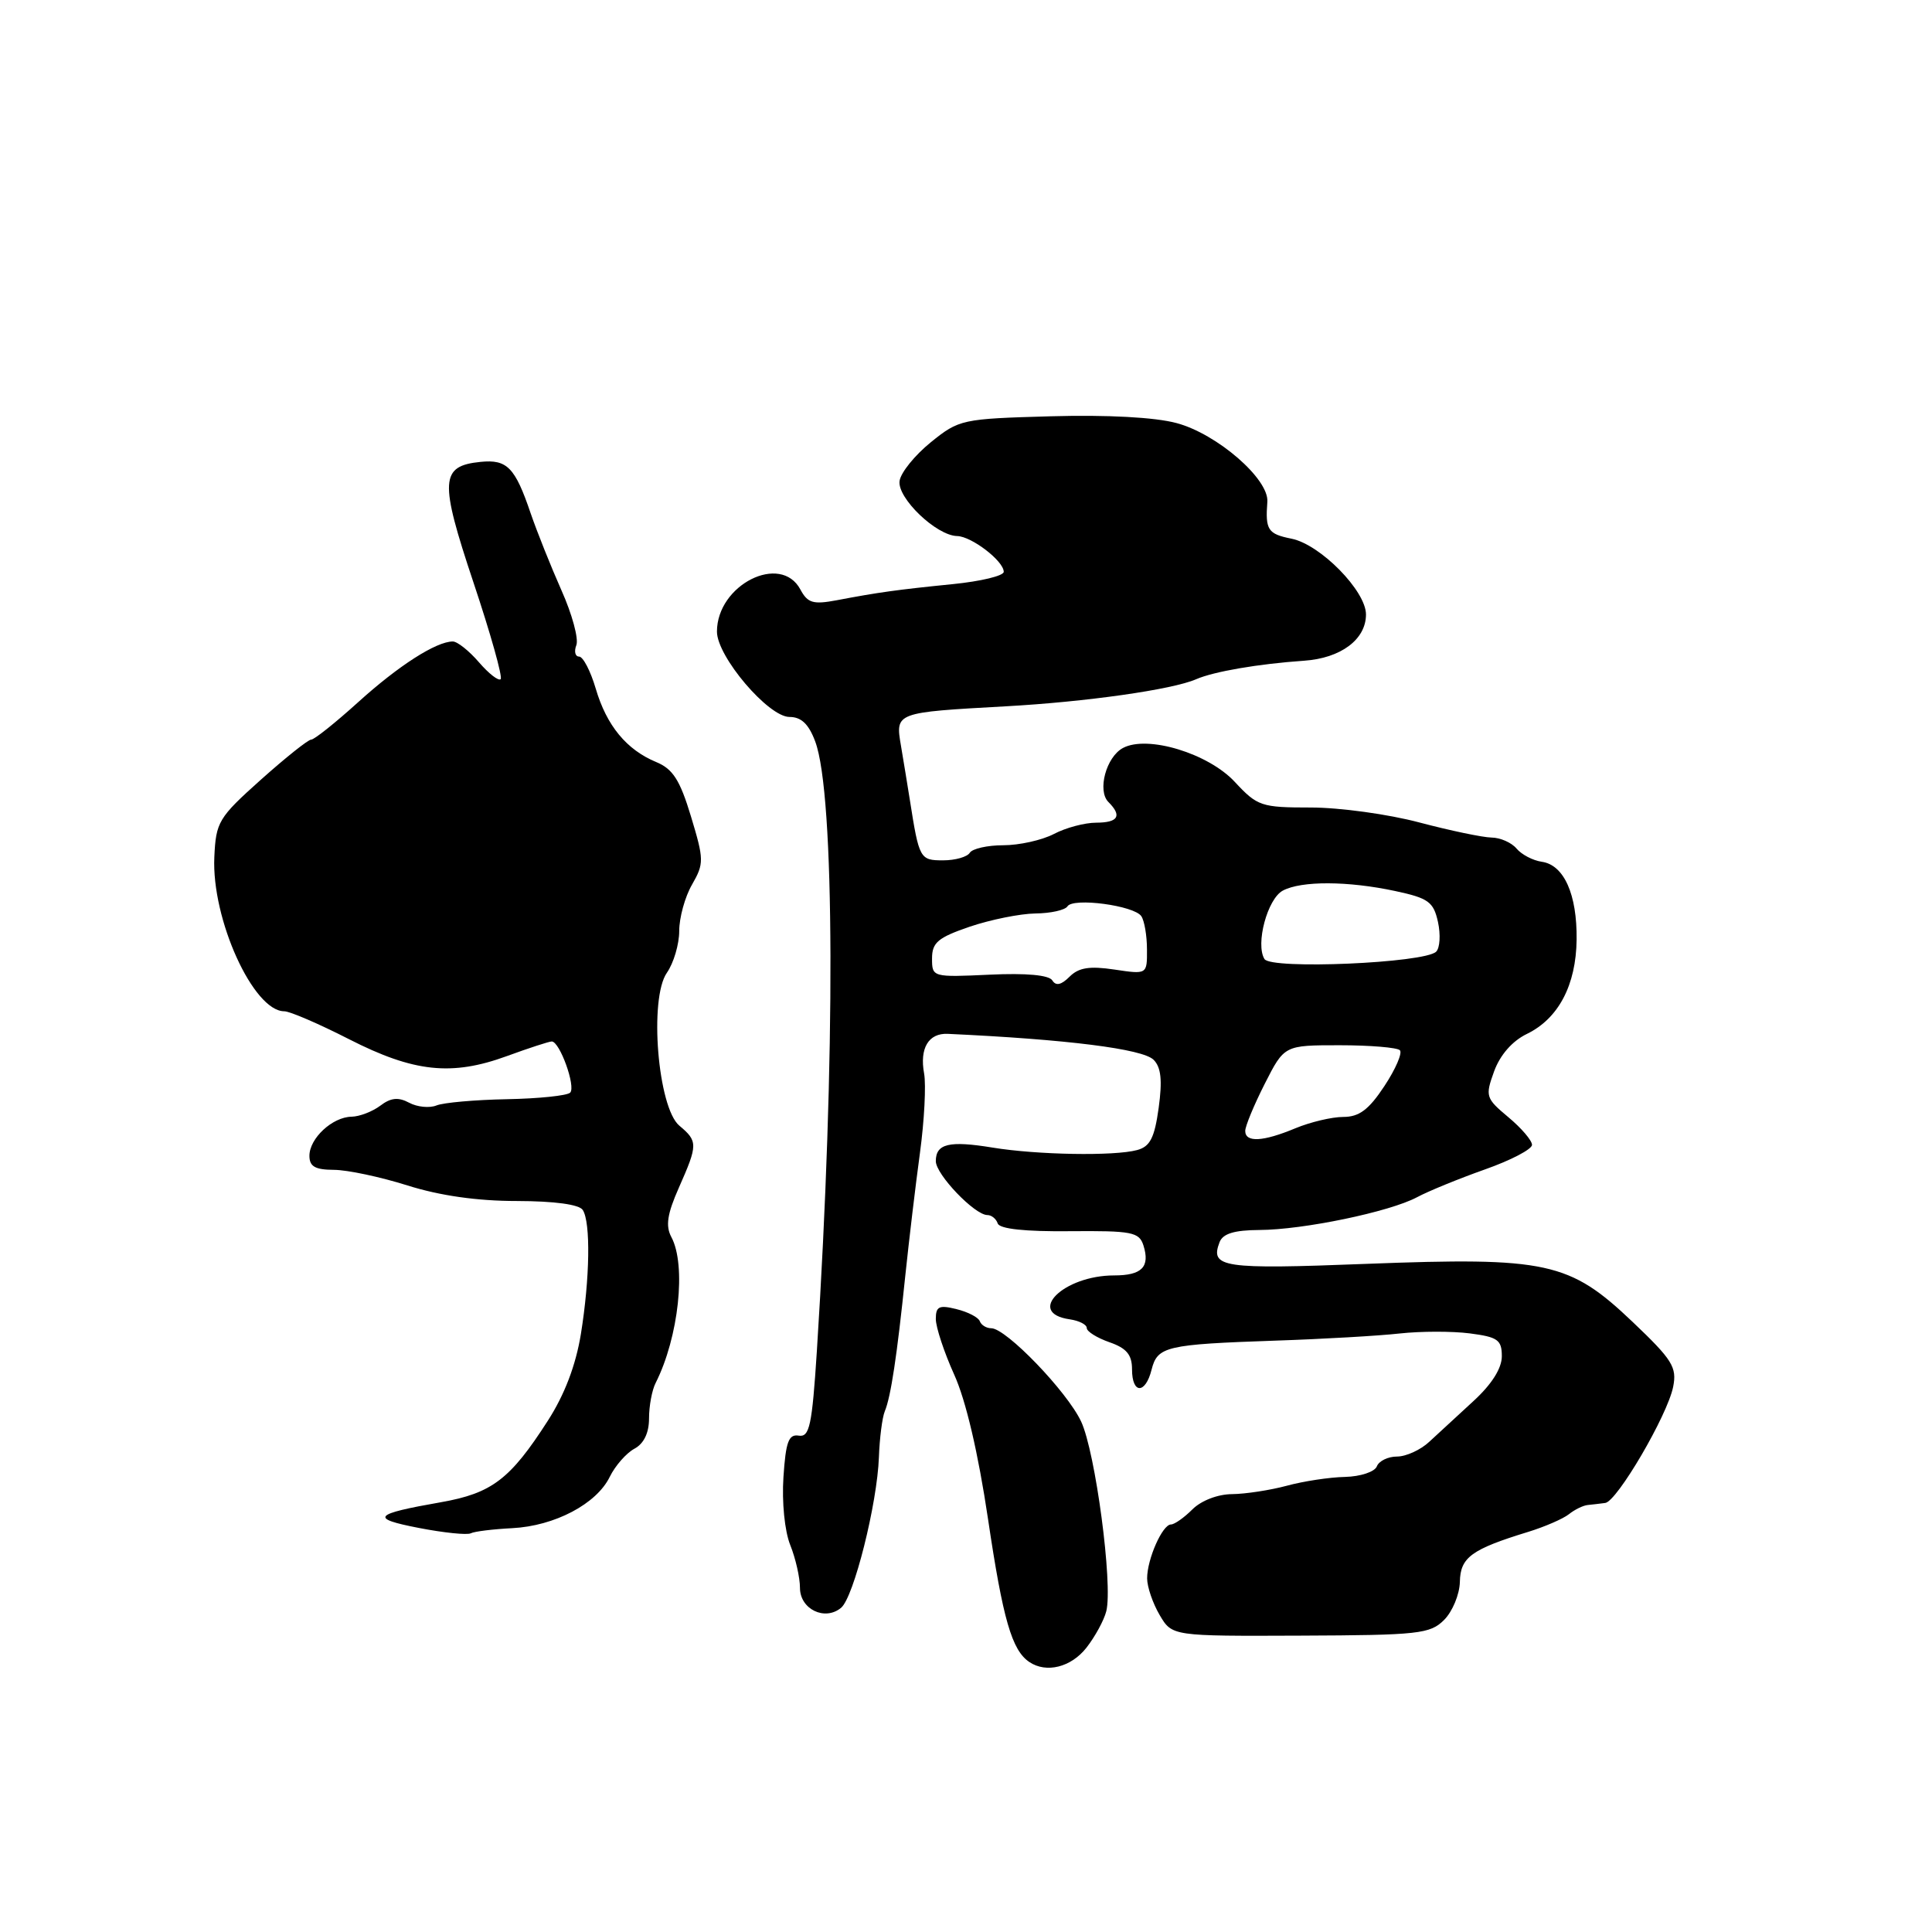 <?xml version="1.0" encoding="UTF-8" standalone="no"?>
<!DOCTYPE svg PUBLIC "-//W3C//DTD SVG 1.1//EN" "http://www.w3.org/Graphics/SVG/1.1/DTD/svg11.dtd" >
<svg xmlns="http://www.w3.org/2000/svg" xmlns:xlink="http://www.w3.org/1999/xlink" version="1.1" viewBox="0 0 256 256">
 <g >
 <path fill="currentColor"
d=" M 143.95 218.34 C 145.10 216.87 146.29 214.69 146.59 213.49 C 147.48 209.94 145.15 192.38 143.25 188.35 C 141.38 184.37 133.31 176.00 131.35 176.00 C 130.70 176.00 130.02 175.58 129.83 175.07 C 129.65 174.56 128.26 173.84 126.75 173.47 C 124.44 172.89 124.00 173.10 124.00 174.77 C 124.00 175.86 125.10 179.18 126.43 182.13 C 127.98 185.53 129.62 192.55 130.92 201.29 C 132.90 214.61 134.08 218.68 136.40 220.23 C 138.65 221.74 141.92 220.92 143.95 218.34 Z  M 191.35 214.65 C 192.46 213.54 193.40 211.27 193.44 209.61 C 193.50 206.36 194.96 205.29 202.50 202.98 C 204.70 202.30 207.12 201.25 207.89 200.64 C 208.65 200.03 209.77 199.48 210.39 199.42 C 211.00 199.36 212.04 199.24 212.70 199.15 C 214.27 198.95 220.94 187.55 221.70 183.77 C 222.22 181.16 221.61 180.18 216.32 175.15 C 207.96 167.20 205.00 166.55 181.00 167.47 C 161.95 168.21 160.31 167.96 161.60 164.59 C 162.04 163.46 163.55 163.00 166.86 162.98 C 172.66 162.96 184.13 160.58 187.76 158.64 C 189.27 157.83 193.31 156.18 196.75 154.96 C 200.19 153.75 203.00 152.28 203.00 151.70 C 203.00 151.12 201.59 149.47 199.86 148.03 C 196.86 145.52 196.78 145.26 197.98 141.95 C 198.77 139.79 200.38 137.94 202.32 137.00 C 206.50 134.97 208.84 130.54 208.91 124.50 C 208.98 118.51 207.24 114.61 204.30 114.19 C 203.11 114.02 201.61 113.23 200.95 112.44 C 200.29 111.65 198.80 110.99 197.63 110.98 C 196.46 110.96 192.16 110.06 188.07 108.98 C 183.98 107.89 177.52 107.00 173.70 107.00 C 167.11 107.00 166.62 106.83 163.63 103.62 C 160.13 99.83 152.04 97.37 148.80 99.11 C 146.57 100.30 145.37 104.77 146.87 106.27 C 148.71 108.11 148.18 109.00 145.25 109.01 C 143.74 109.01 141.21 109.68 139.64 110.51 C 138.06 111.33 135.05 112.00 132.94 112.00 C 130.84 112.00 128.84 112.45 128.50 113.00 C 128.16 113.55 126.57 114.00 124.96 114.00 C 121.89 114.00 121.79 113.81 120.56 106.00 C 120.26 104.08 119.72 100.84 119.38 98.80 C 118.63 94.39 118.61 94.40 133.27 93.59 C 143.92 93.00 155.34 91.38 158.50 90.00 C 160.84 88.98 166.73 87.97 172.78 87.55 C 177.67 87.22 181.00 84.73 181.00 81.42 C 181.00 78.30 174.95 72.14 171.13 71.38 C 167.99 70.75 167.65 70.22 167.93 66.49 C 168.16 63.47 161.26 57.49 155.90 56.06 C 153.05 55.29 146.72 54.95 139.24 55.16 C 127.46 55.49 127.09 55.57 123.34 58.60 C 121.23 60.31 119.36 62.61 119.20 63.72 C 118.86 65.98 124.08 70.98 126.83 71.03 C 128.74 71.07 133.00 74.34 133.00 75.77 C 133.00 76.30 129.96 77.03 126.25 77.40 C 118.87 78.14 116.36 78.49 110.85 79.54 C 107.75 80.12 107.02 79.91 106.06 78.12 C 103.45 73.23 95.00 77.49 95.00 83.69 C 95.00 87.00 101.81 95.00 104.61 95.00 C 106.17 95.00 107.16 95.94 108.02 98.25 C 110.63 105.22 110.72 140.16 108.24 179.00 C 107.60 188.91 107.27 190.46 105.84 190.23 C 104.50 190.01 104.12 191.03 103.81 195.73 C 103.59 199.03 103.97 202.88 104.71 204.72 C 105.42 206.49 106.00 209.04 106.00 210.40 C 106.00 213.23 109.30 214.83 111.45 213.04 C 113.13 211.65 116.24 199.24 116.46 193.08 C 116.55 190.56 116.90 187.82 117.24 187.00 C 118.04 185.08 118.86 179.66 119.96 169.00 C 120.45 164.32 121.32 157.01 121.90 152.75 C 122.48 148.49 122.72 143.76 122.45 142.25 C 121.83 138.89 123.04 136.87 125.59 136.99 C 141.36 137.72 151.41 138.98 152.86 140.43 C 153.85 141.42 154.03 143.15 153.53 146.80 C 152.98 150.78 152.39 151.93 150.67 152.39 C 147.62 153.21 137.43 153.03 131.51 152.06 C 125.77 151.12 124.00 151.54 124.00 153.86 C 124.00 155.62 129.15 161.00 130.83 161.00 C 131.38 161.00 132.00 161.50 132.20 162.11 C 132.45 162.84 135.82 163.20 141.73 163.14 C 149.99 163.07 150.94 163.25 151.51 165.02 C 152.41 167.87 151.31 169.00 147.64 169.00 C 140.91 169.00 135.87 173.98 141.76 174.82 C 142.99 175.00 144.00 175.51 144.00 175.97 C 144.00 176.43 145.35 177.27 147.00 177.85 C 149.28 178.64 150.00 179.51 150.00 181.45 C 150.00 184.73 151.77 184.76 152.59 181.49 C 153.37 178.40 154.50 178.14 169.00 177.64 C 175.32 177.43 182.75 177.00 185.50 176.69 C 188.25 176.39 192.41 176.38 194.75 176.68 C 198.46 177.16 199.00 177.54 199.00 179.71 C 199.00 181.31 197.66 183.43 195.25 185.64 C 193.19 187.53 190.55 189.96 189.39 191.04 C 188.24 192.12 186.31 193.00 185.11 193.00 C 183.92 193.00 182.71 193.59 182.44 194.30 C 182.16 195.02 180.28 195.65 178.22 195.70 C 176.17 195.74 172.70 196.27 170.50 196.87 C 168.30 197.46 165.04 197.96 163.25 197.98 C 161.36 197.99 159.16 198.84 158.00 200.00 C 156.90 201.10 155.62 202.00 155.16 202.00 C 154.03 202.00 152.00 206.59 152.00 209.14 C 152.00 210.27 152.75 212.45 153.66 214.00 C 155.31 216.80 155.31 216.80 172.33 216.73 C 188.00 216.67 189.50 216.50 191.35 214.65 Z  M 67.88 202.49 C 73.50 202.20 79.05 199.28 80.80 195.68 C 81.52 194.22 82.98 192.55 84.05 191.97 C 85.31 191.30 86.00 189.88 86.00 187.95 C 86.00 186.31 86.39 184.19 86.88 183.24 C 89.93 177.20 90.96 167.65 88.96 163.92 C 88.17 162.44 88.41 160.86 89.96 157.36 C 92.48 151.67 92.48 151.22 90.02 149.16 C 87.16 146.77 85.98 132.30 88.37 128.89 C 89.26 127.61 90.00 125.12 90.00 123.36 C 90.00 121.60 90.76 118.83 91.70 117.21 C 93.30 114.41 93.29 113.92 91.56 108.19 C 90.10 103.36 89.16 101.89 86.96 100.98 C 83.02 99.35 80.38 96.15 78.94 91.25 C 78.25 88.91 77.26 87.00 76.73 87.00 C 76.21 87.00 76.05 86.31 76.37 85.48 C 76.69 84.64 75.81 81.38 74.40 78.23 C 73.00 75.08 71.16 70.47 70.31 68.00 C 68.25 61.93 67.19 60.85 63.69 61.20 C 58.32 61.74 58.21 63.63 62.73 77.16 C 65.00 83.94 66.62 89.71 66.34 89.99 C 66.06 90.27 64.76 89.26 63.46 87.75 C 62.16 86.24 60.60 85.00 60.00 85.00 C 57.80 85.00 52.79 88.21 47.45 93.05 C 44.44 95.77 41.65 98.00 41.24 98.00 C 40.83 98.00 37.83 100.40 34.56 103.32 C 28.95 108.34 28.61 108.91 28.40 113.57 C 28.02 121.79 33.57 134.00 37.67 134.00 C 38.40 134.00 42.26 135.66 46.25 137.70 C 54.84 142.08 59.85 142.61 67.16 139.94 C 70.08 138.87 72.76 138.00 73.11 138.00 C 74.17 138.00 76.33 144.00 75.55 144.78 C 75.16 145.18 71.38 145.57 67.17 145.65 C 62.95 145.73 58.75 146.10 57.83 146.48 C 56.91 146.85 55.28 146.69 54.22 146.12 C 52.78 145.35 51.78 145.45 50.39 146.51 C 49.35 147.29 47.64 147.95 46.58 147.97 C 44.04 148.01 41.00 150.84 41.00 153.15 C 41.00 154.57 41.76 155.00 44.25 155.01 C 46.04 155.02 50.42 155.95 54.00 157.08 C 58.27 158.43 63.24 159.14 68.49 159.14 C 73.49 159.15 76.76 159.60 77.22 160.33 C 78.28 161.98 78.16 169.41 76.97 176.77 C 76.29 180.92 74.81 184.81 72.58 188.27 C 67.61 196.01 65.18 197.86 58.44 199.05 C 49.43 200.63 48.95 201.19 55.50 202.46 C 58.80 203.10 61.90 203.42 62.38 203.17 C 62.86 202.92 65.34 202.62 67.88 202.49 Z  M 165.00 149.85 C 165.00 149.22 166.17 146.40 167.59 143.60 C 170.18 138.50 170.18 138.50 177.50 138.50 C 181.53 138.50 185.12 138.80 185.49 139.16 C 185.85 139.52 184.93 141.66 183.44 143.91 C 181.37 147.05 180.09 148.00 177.99 148.00 C 176.48 148.00 173.63 148.68 171.65 149.50 C 167.36 151.29 165.00 151.42 165.00 149.85 Z  M 139.44 129.91 C 139.00 129.20 136.00 128.92 131.13 129.15 C 123.56 129.50 123.50 129.48 123.50 127.00 C 123.50 124.89 124.29 124.23 128.50 122.79 C 131.25 121.86 135.16 121.07 137.19 121.04 C 139.22 121.02 141.13 120.59 141.44 120.10 C 142.18 118.90 150.29 119.99 151.23 121.40 C 151.64 122.00 151.98 123.99 151.98 125.81 C 152.00 129.12 152.00 129.12 147.66 128.47 C 144.37 127.98 142.93 128.21 141.72 129.42 C 140.62 130.52 139.91 130.67 139.44 129.91 Z  M 167.55 127.08 C 166.33 125.11 167.94 119.10 169.98 118.01 C 172.43 116.70 178.61 116.72 184.89 118.07 C 189.28 119.01 189.95 119.50 190.54 122.17 C 190.90 123.83 190.80 125.60 190.30 126.10 C 188.79 127.61 168.42 128.49 167.55 127.08 Z "/>
</g>
</svg>